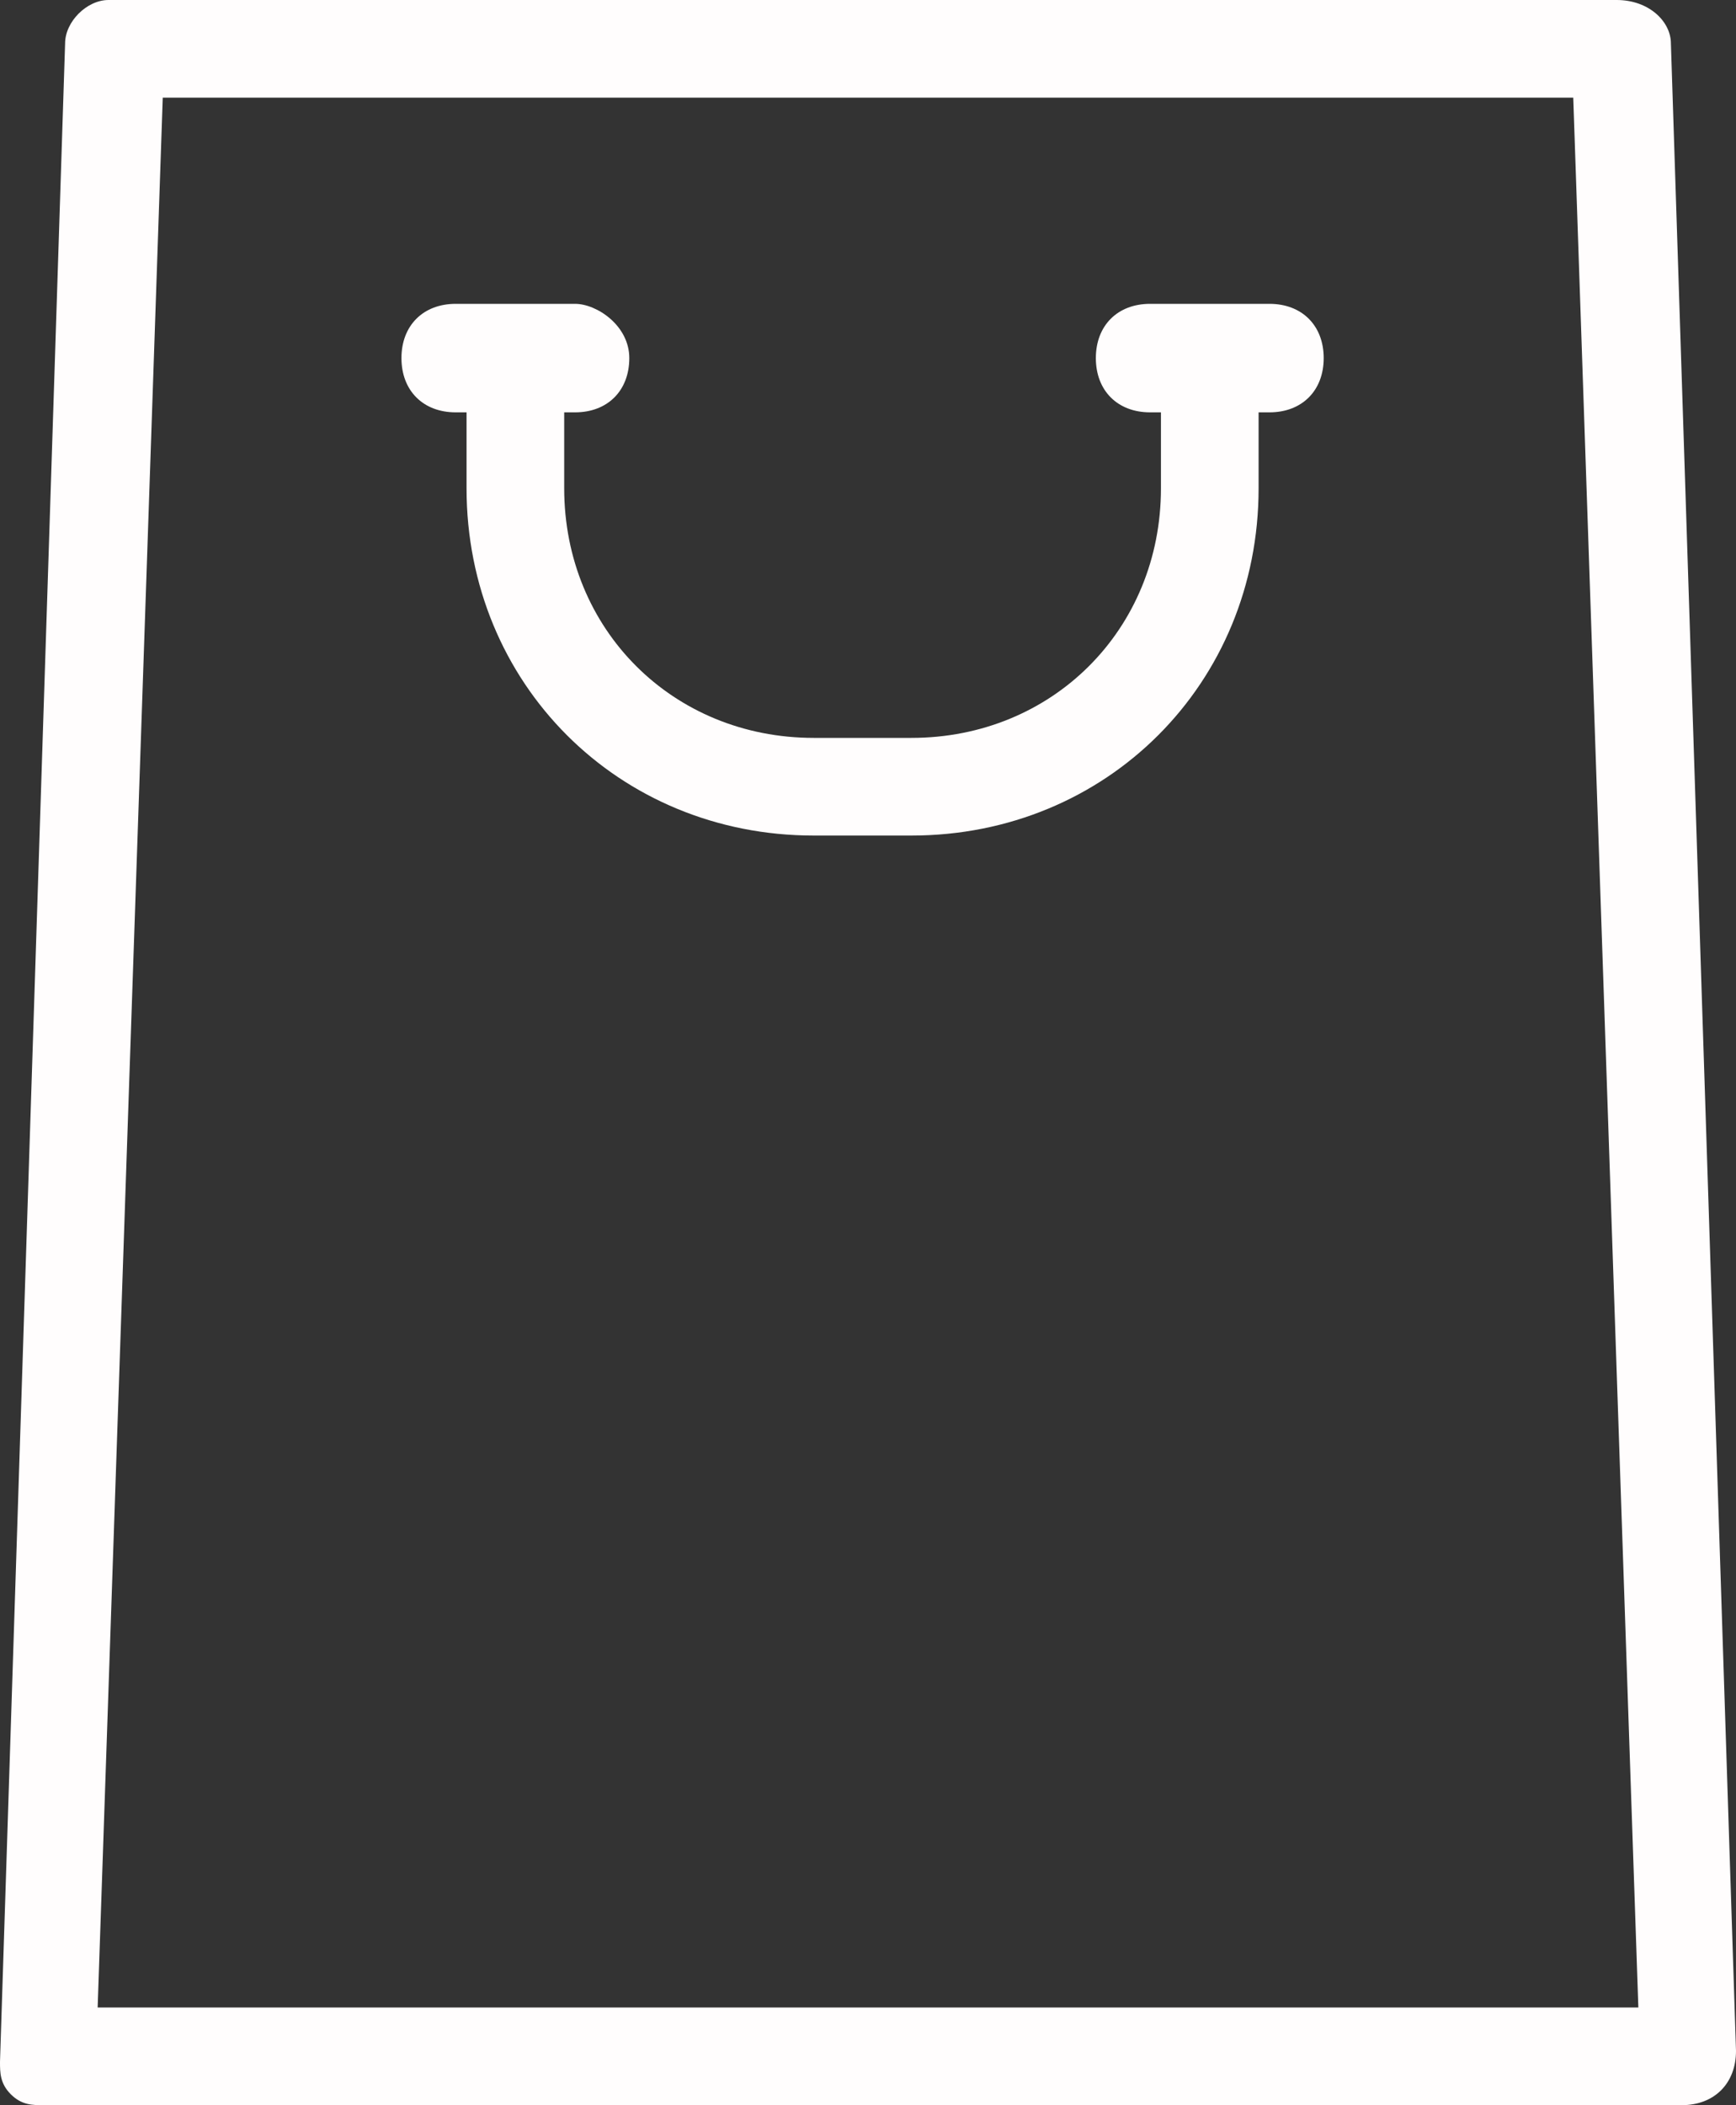 <?xml version="1.0" encoding="utf-8"?>
<!-- Generator: Adobe Illustrator 21.0.0, SVG Export Plug-In . SVG Version: 6.00 Build 0)  -->
<svg version="1.1" id="Shape_163" xmlns="http://www.w3.org/2000/svg" xmlns:xlink="http://www.w3.org/1999/xlink" x="0px" y="0px"
	 viewBox="0 0 16 19.4" style="enable-background:new 0 0 16 19.4;" xml:space="preserve">
<rect x="0" y="0" width="16" height="19.4" fill="#333333" stroke="none"/>
<style type="text/css">
	.st0{fill:#FFFDFD;}
</style>
<g>
	<path class="st0" d="M11.7,2.8h-1.1c-0.3,0-0.5,0.2-0.5,0.5s0.2,0.5,0.5,0.5h0.1v0.7c0,1.3-1,2.3-2.3,2.3H7.5c-1.3,0-2.3-1-2.3-2.3
		V3.8h0.1c0.3,0,0.5-0.2,0.5-0.5S5.5,2.8,5.3,2.8H4.2C3.9,2.8,3.7,3,3.7,3.3s0.2,0.5,0.5,0.5h0.1v0.7c0,1.8,1.4,3.2,3.2,3.2h0.9
		c1.8,0,3.2-1.4,3.2-3.2V3.8h0.1c0.3,0,0.5-0.2,0.5-0.5S12,2.8,11.7,2.8z M16,18.9L15.4,0.4c0-0.2-0.2-0.4-0.5-0.4H1
		C0.8,0,0.6,0.2,0.6,0.4L0,19c0,0.1,0,0.2,0.1,0.3c0.1,0.1,0.2,0.1,0.3,0.1h15.1c0,0,0,0,0,0c0.3,0,0.5-0.2,0.5-0.5
		C16,18.9,16,18.9,16,18.9z M0.9,18.5L1.5,0.9h13l0.6,17.6H0.9z"/>
</g>
</svg>

